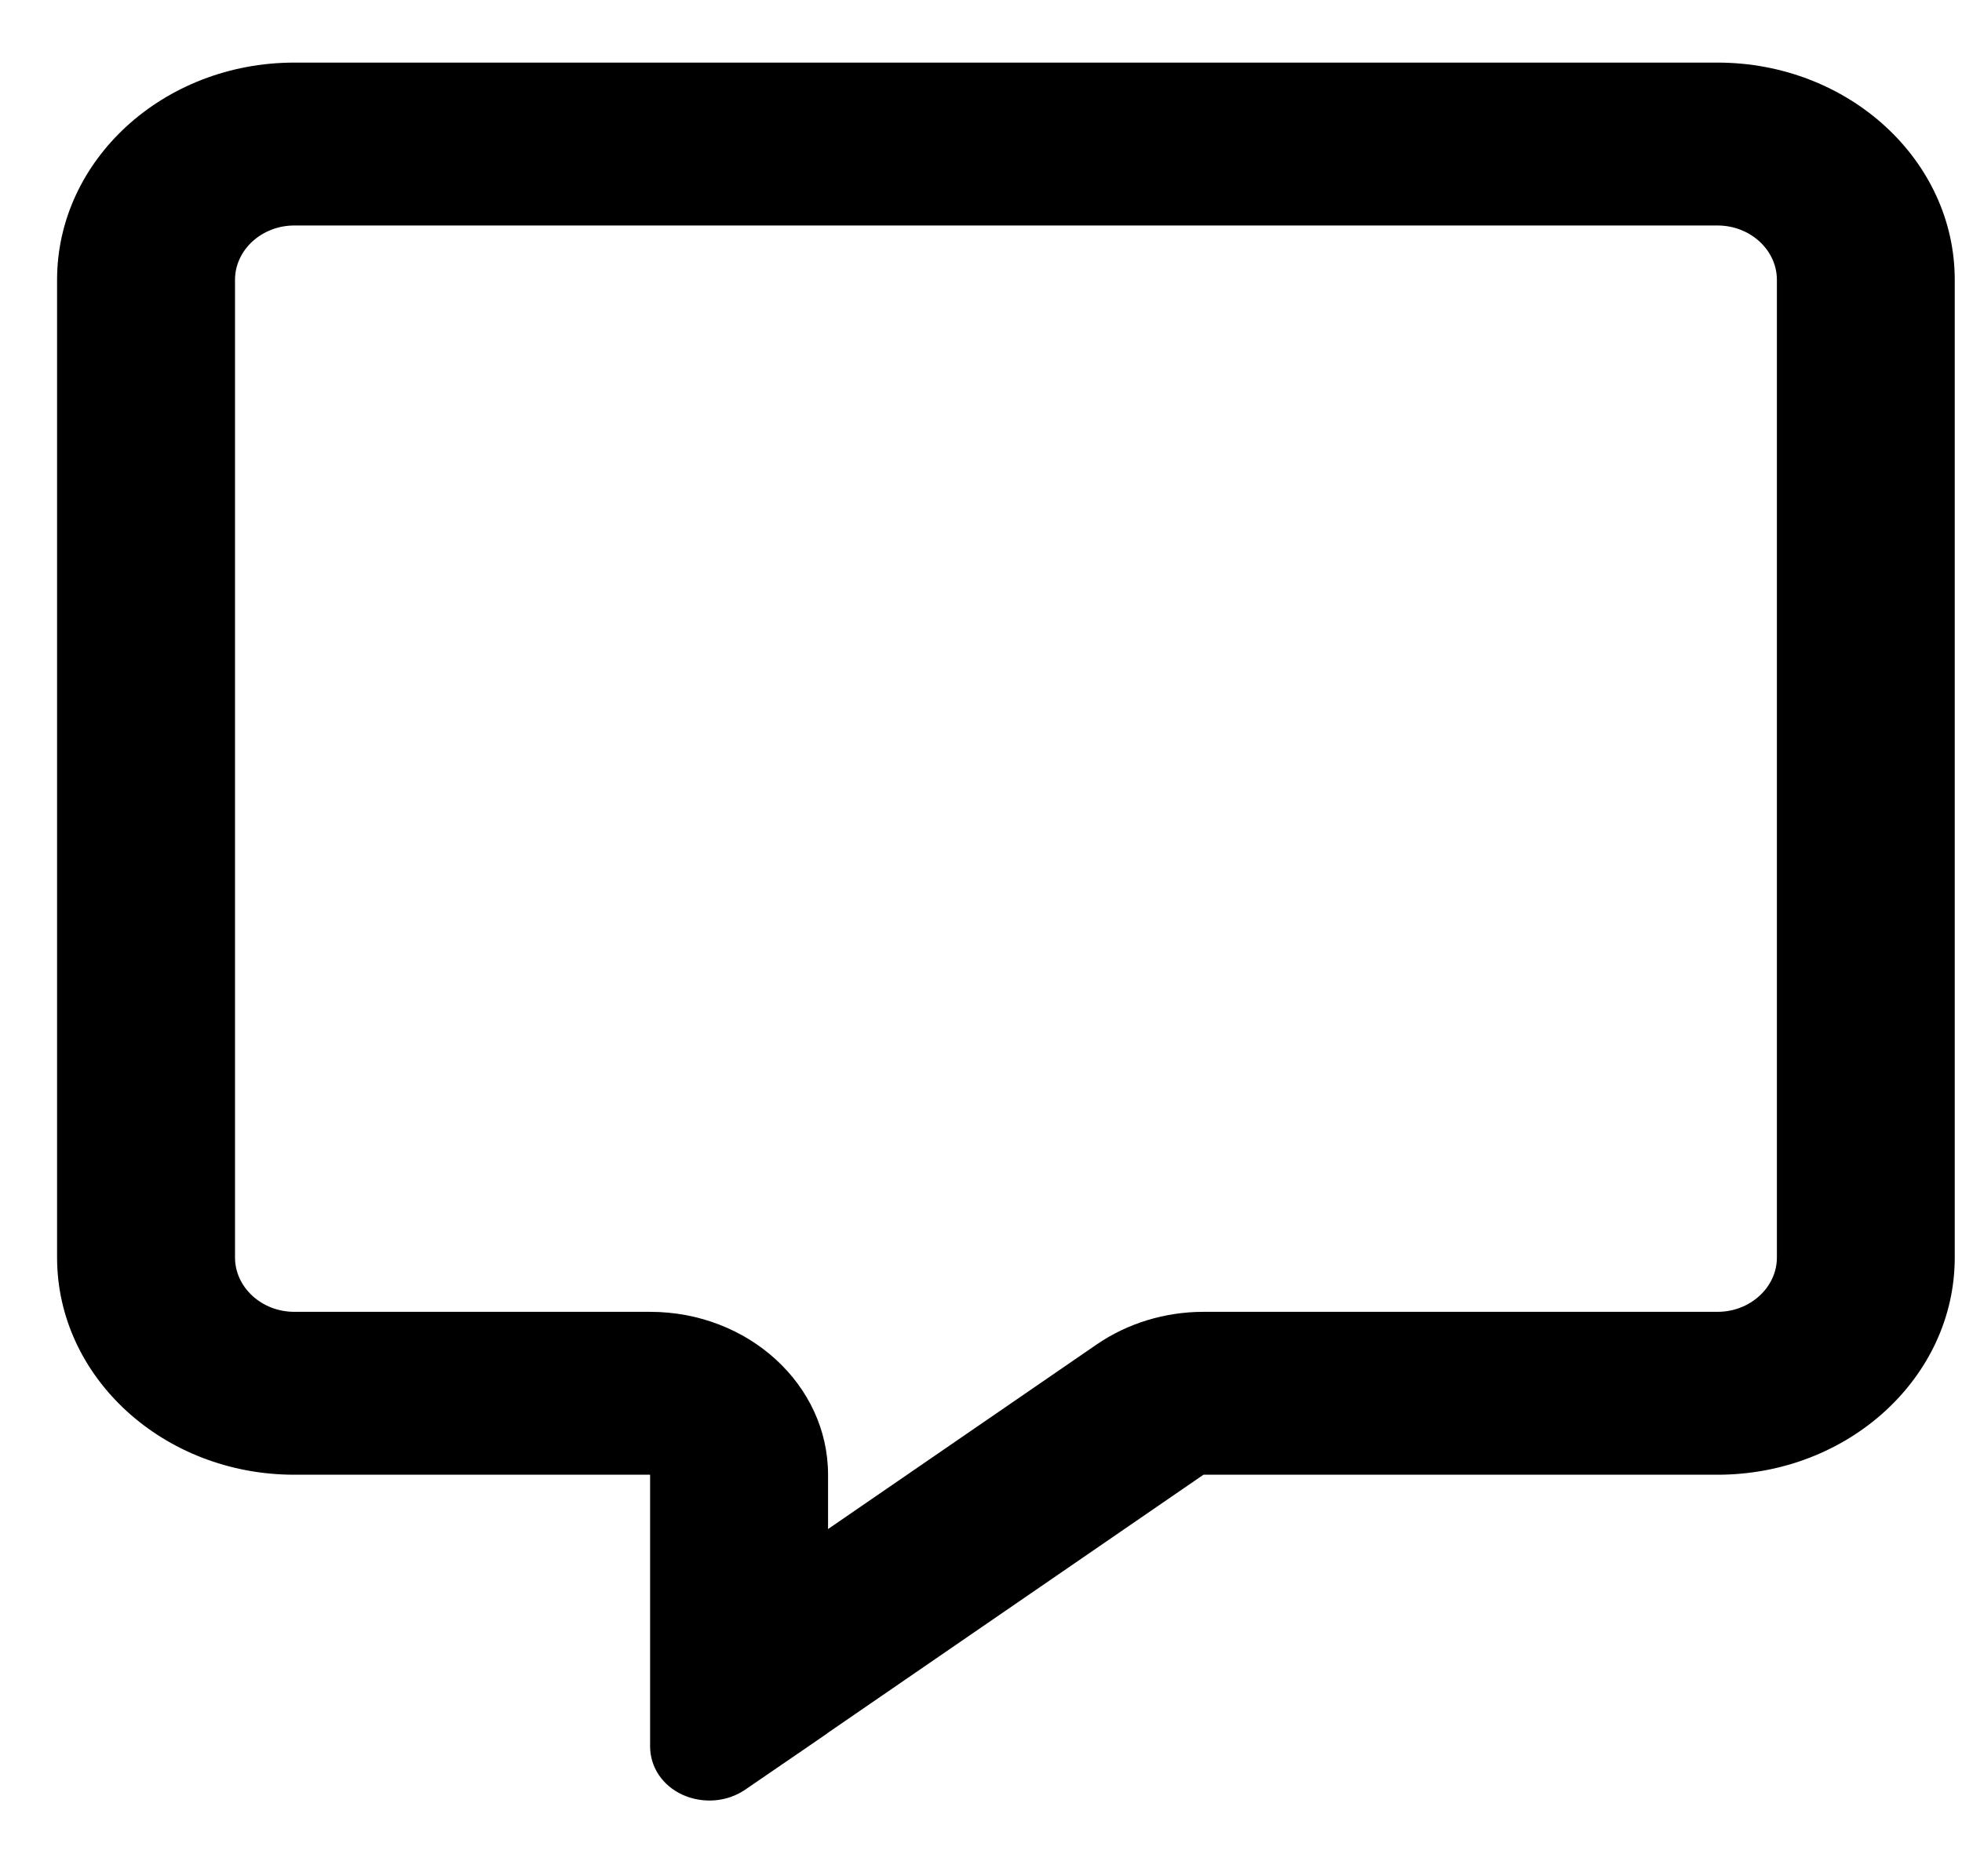 <svg width="23" height="22" viewBox="0 0 23 22" fill="none" xmlns="http://www.w3.org/2000/svg">
<path d="M7.621 15.382C8.773 15.382 9.707 16.238 9.707 17.292V17.929L12.857 15.764C13.217 15.517 13.656 15.382 14.108 15.382H20.134C20.517 15.382 20.83 15.095 20.83 14.745V3.281C20.83 2.931 20.517 2.644 20.134 2.644H3.45C3.068 2.644 2.755 2.931 2.755 3.281V14.745C2.755 15.095 3.068 15.382 3.45 15.382H7.621ZM9.707 20.317L9.698 20.325L9.477 20.477L8.734 20.986C8.525 21.129 8.243 21.153 8.004 21.046C7.765 20.938 7.621 20.719 7.621 20.477V19.629V19.374V19.362V19.203V17.292H5.536H3.45C1.916 17.292 0.669 16.15 0.669 14.745V3.281C0.669 1.876 1.916 0.734 3.45 0.734H20.134C21.668 0.734 22.915 1.876 22.915 3.281V14.745C22.915 16.15 21.668 17.292 20.134 17.292H14.108L9.707 20.317Z" fill="black"/>
</svg>
